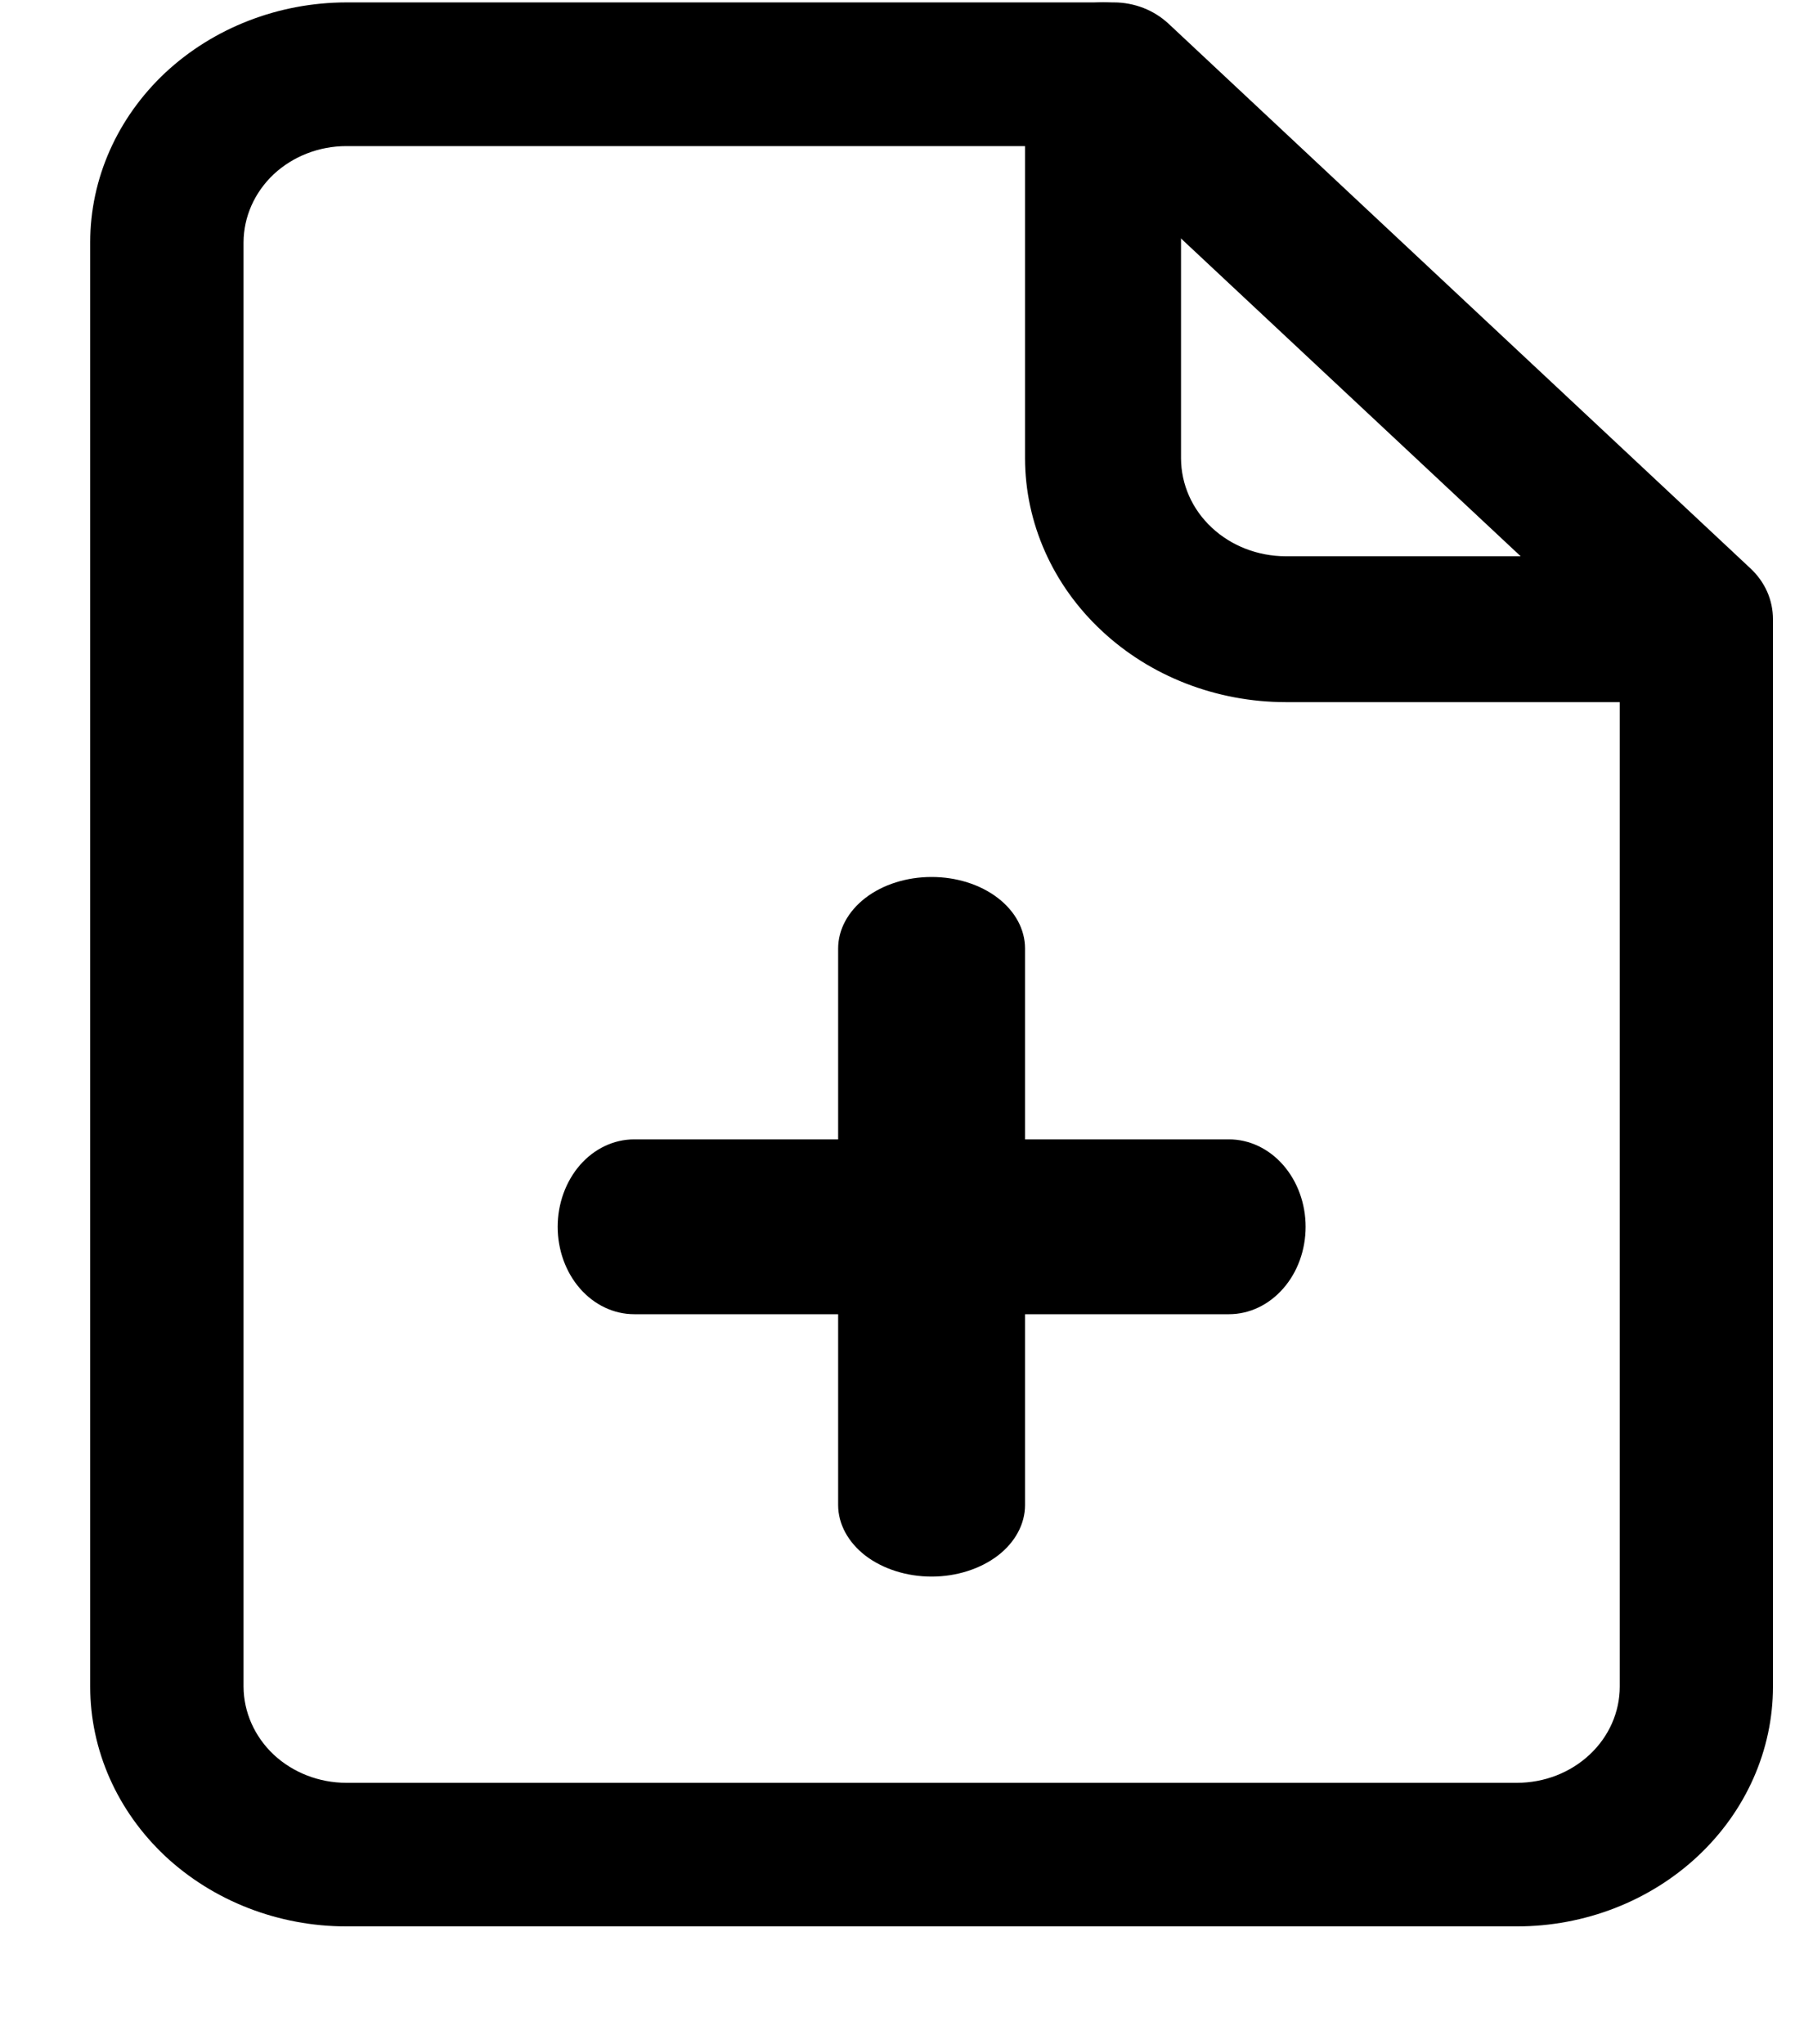 <?xml version="1.0" encoding="UTF-8"?>
<svg width="15px" height="17px" viewBox="0 0 15 17" version="1.1" xmlns="http://www.w3.org/2000/svg" xmlns:xlink="http://www.w3.org/1999/xlink">
    <title>3525618C-7FBB-45D2-8398-4186F07FB7DF</title>
    <g id="Style-Guide" stroke="none" stroke-width="1" fill="none" fill-rule="evenodd">
        <g id="Buttons-and-Icons" transform="translate(-1350, -894)" fill="#000000" fill-rule="nonzero">
            <g id="bottom-nav" transform="translate(731, 881.5)">
                <g id="Group-37" transform="translate(541, 12.5)">
                    <g id="Group-23-Copy" transform="translate(79, 0)">
                        <path d="M11.613,16.02 L1.88,16.02 C1.315,16.02 0.774,15.809 0.374,15.436 C-0.025,15.061 -0.25,14.555 -0.25,14.026 L-0.25,2.015 C-0.25,1.486 -0.025,0.98 0.374,0.605 C0.774,0.232 1.315,0.021 1.88,0.02 L8.262,0.02 C8.346,0.02 8.429,0.036 8.507,0.066 C8.584,0.096 8.654,0.14 8.714,0.195 L13.556,4.728 C13.615,4.783 13.662,4.849 13.694,4.921 C13.726,4.994 13.742,5.072 13.742,5.15 L13.742,14.025 C13.742,14.554 13.517,15.061 13.118,15.435 C12.719,15.809 12.178,16.02 11.613,16.02 L11.613,16.02 Z M1.88,1.215 C1.653,1.215 1.436,1.3 1.276,1.449 C1.116,1.6 1.026,1.803 1.025,2.015 L1.025,14.026 C1.026,14.238 1.116,14.441 1.276,14.592 C1.436,14.741 1.653,14.826 1.88,14.826 L11.613,14.826 C11.84,14.826 12.057,14.742 12.217,14.592 C12.378,14.442 12.468,14.238 12.468,14.026 L12.468,5.397 L7.999,1.215 L1.88,1.215 Z" id="Shape"></path>
                        <path d="M13.094,5.839 L9.689,5.839 C9.115,5.838 8.565,5.625 8.159,5.244 C7.753,4.865 7.524,4.349 7.523,3.812 L7.523,0.627 C7.523,0.466 7.592,0.312 7.713,0.198 C7.835,0.085 8,0.02 8.172,0.02 C8.344,0.02 8.509,0.085 8.63,0.198 C8.752,0.312 8.82,0.466 8.82,0.627 L8.82,3.812 C8.821,4.028 8.912,4.235 9.075,4.387 C9.238,4.54 9.459,4.625 9.689,4.626 L13.094,4.626 C13.266,4.626 13.431,4.689 13.553,4.803 C13.674,4.917 13.742,5.071 13.742,5.232 C13.742,5.393 13.674,5.548 13.553,5.661 C13.431,5.775 13.266,5.839 13.094,5.839 Z" id="Path"></path>
                        <path d="M9.219,10.929 L4.273,10.929 C4.104,10.929 3.942,10.852 3.823,10.716 C3.704,10.58 3.637,10.395 3.637,10.202 C3.637,10.01 3.704,9.825 3.823,9.688 C3.942,9.552 4.104,9.475 4.273,9.475 L9.219,9.475 C9.388,9.475 9.55,9.552 9.669,9.688 C9.789,9.825 9.856,10.01 9.856,10.202 C9.856,10.395 9.789,10.58 9.669,10.716 C9.55,10.852 9.388,10.929 9.219,10.929 Z" id="Path"></path>
                        <path d="M6.746,13.111 C6.54,13.111 6.342,13.048 6.196,12.937 C6.051,12.825 5.969,12.673 5.969,12.516 L5.969,7.888 C5.969,7.73 6.051,7.579 6.196,7.467 C6.342,7.355 6.54,7.293 6.746,7.293 C6.952,7.293 7.15,7.355 7.296,7.467 C7.442,7.579 7.523,7.73 7.523,7.888 L7.523,12.516 C7.523,12.673 7.442,12.825 7.296,12.937 C7.15,13.048 6.952,13.111 6.746,13.111 L6.746,13.111 Z" id="Path"></path>
                    </g>
                </g>
            </g>
        </g>
    </g>
</svg>